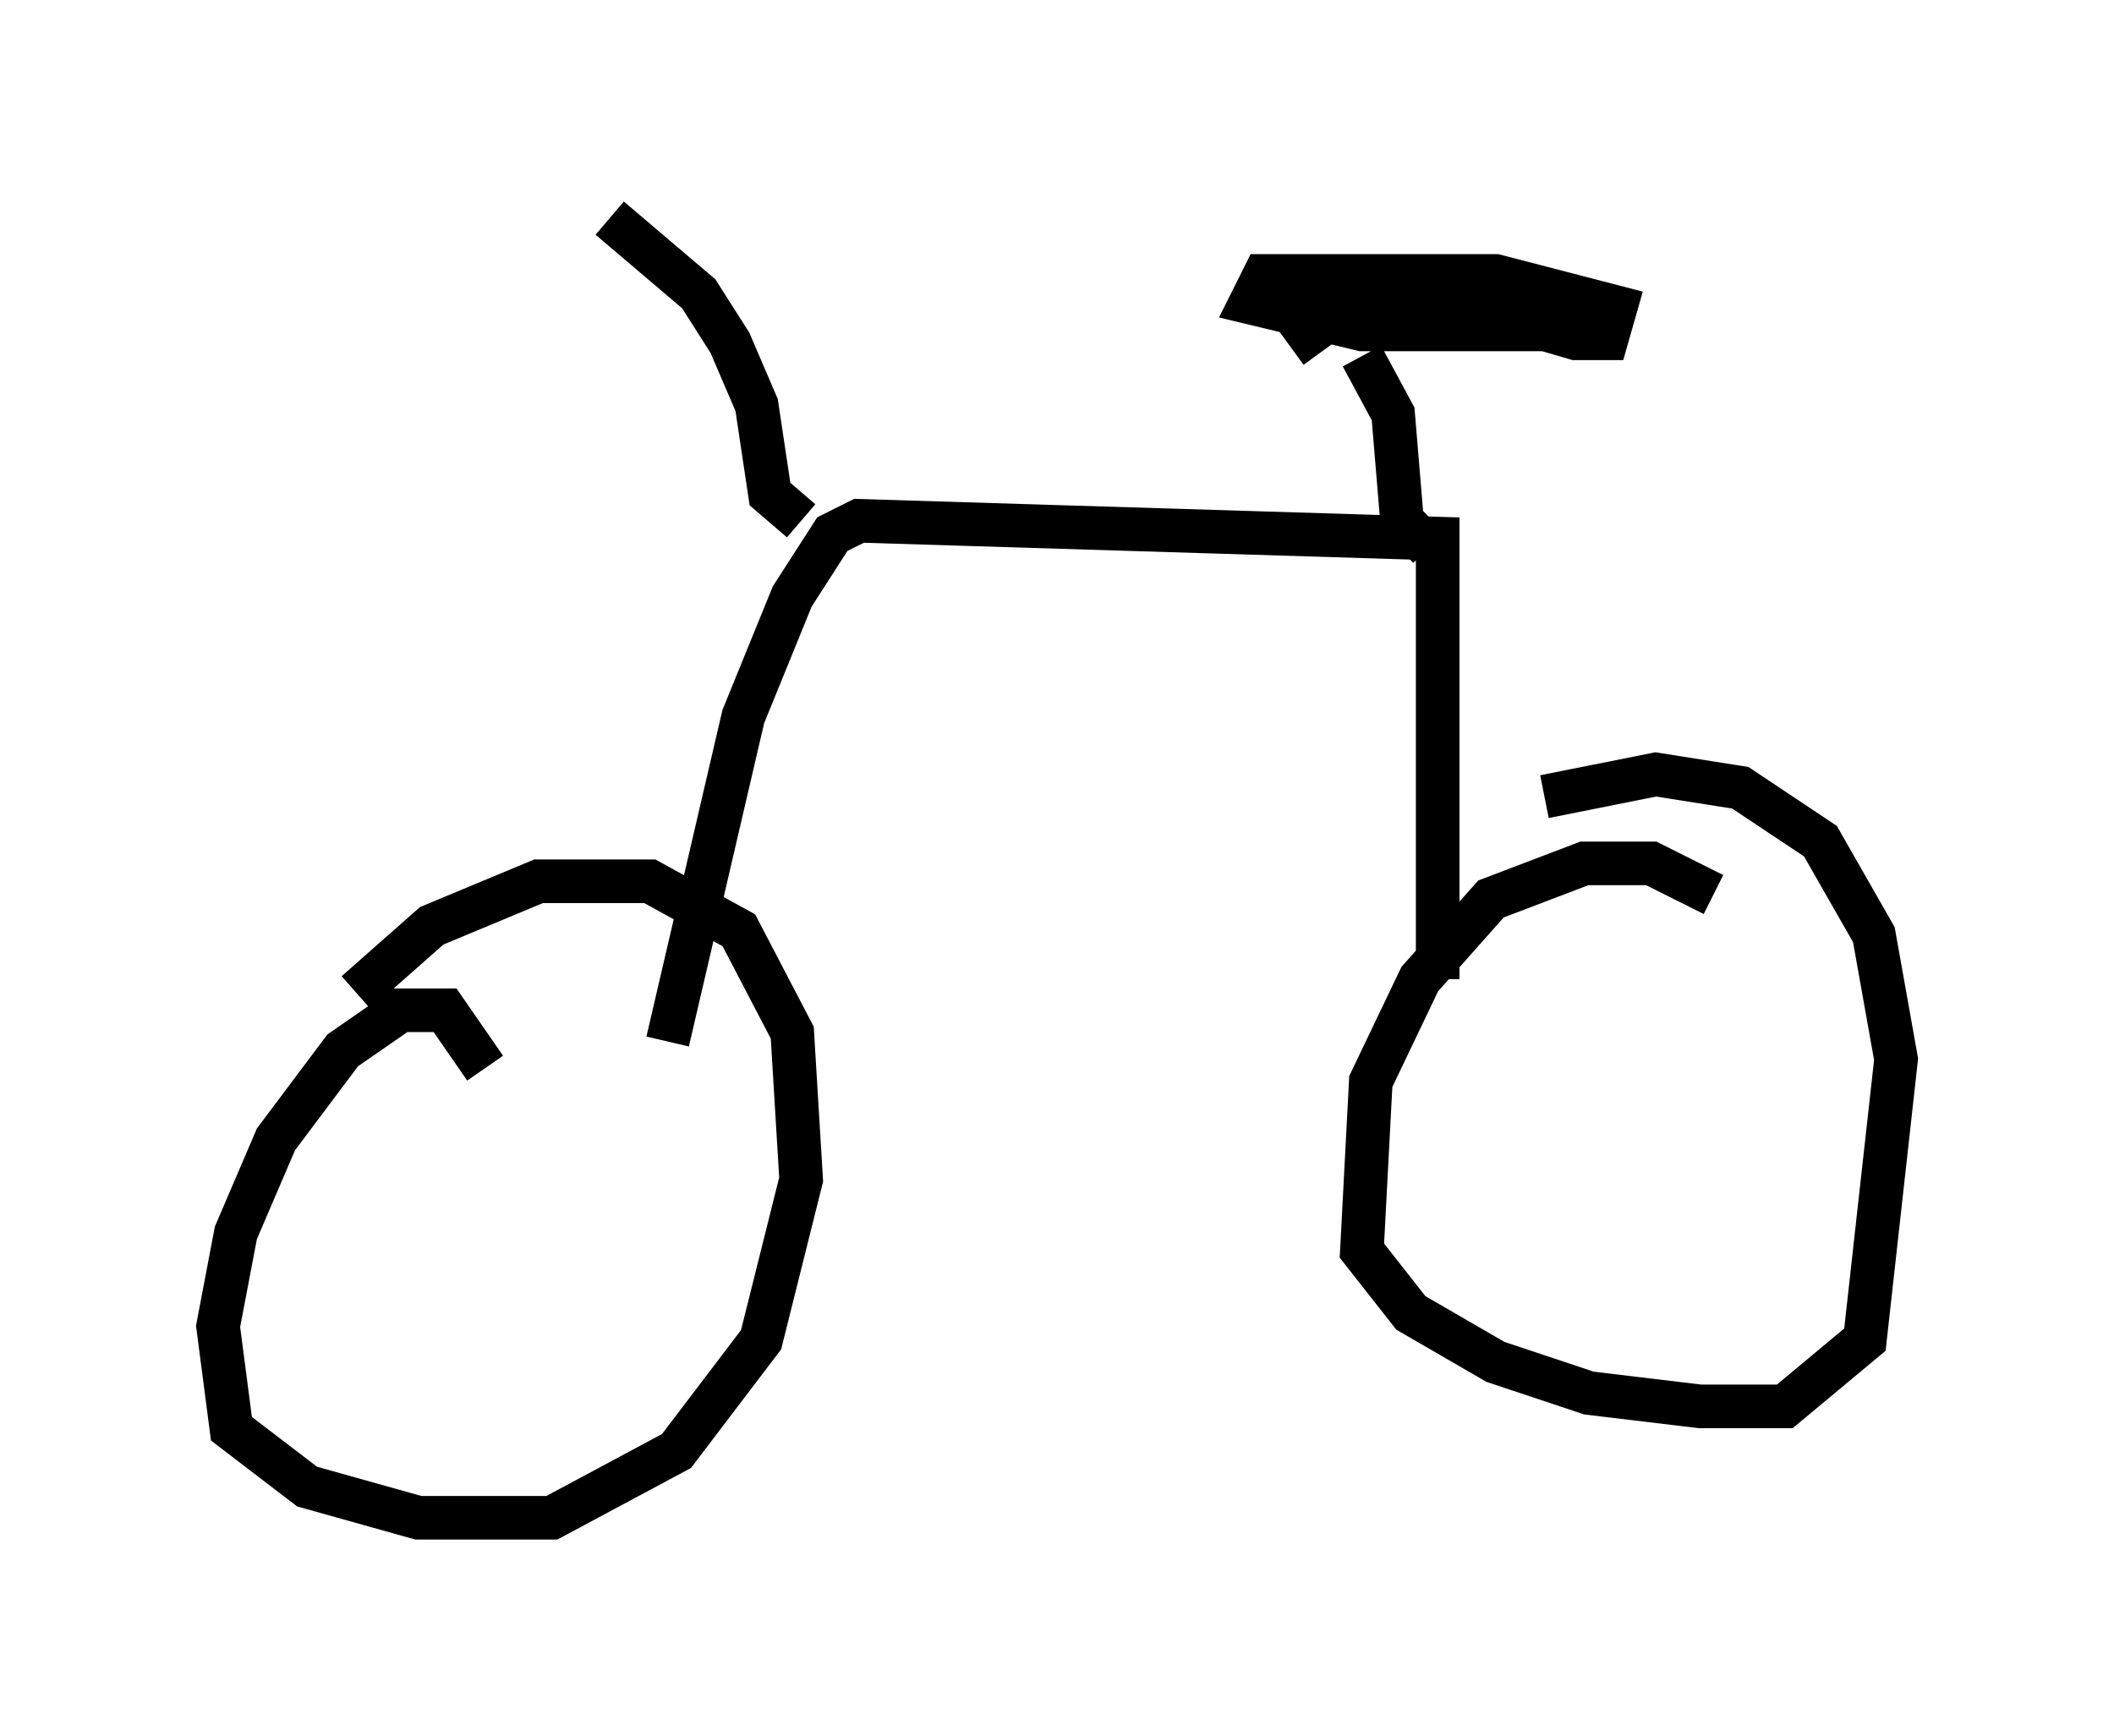 <?xml version="1.0" encoding="utf-8" ?>
<svg baseProfile="full" height="39.809" version="1.1" width="48.486" xmlns="http://www.w3.org/2000/svg" xmlns:ev="http://www.w3.org/2001/xml-events" xmlns:xlink="http://www.w3.org/1999/xlink"><defs /><rect fill="white" height="39.809" width="48.486" x="0" y="0" /><path d="M40.627, 21.844 m-1.327, -1.327 l-1.429, -0.715 -1.531, 0.0 l-2.144, 0.817 -1.633, 1.838 l-1.123, 2.348 -0.204, 3.879 l1.123, 1.429 1.94, 1.123 l2.144, 0.715 2.552, 0.306 l1.94, 0.0 1.838, -1.531 l0.715, -6.431 -0.51, -2.858 l-1.225, -2.144 -1.838, -1.225 l-1.94, -0.306 -2.552, 0.51 m-24.296, 6.227 l-0.919, -1.327 -1.021, 0.0 l-1.327, 0.919 -1.531, 2.042 l-0.919, 2.144 -0.408, 2.144 l0.306, 2.348 1.735, 1.327 l2.552, 0.715 3.063, 0.0 l2.858, -1.531 1.94, -2.552 l0.919, -3.675 -0.204, -3.369 l-1.225, -2.348 -2.042, -1.123 l-2.552, 0.0 -2.45, 1.021 l-1.735, 1.531 m24.807, -0.306 l0.0, -10.106 -13.271, -0.408 l-0.613, 0.306 -0.919, 1.429 l-1.123, 2.756 -1.735, 7.452 m17.456, -11.331 l-0.613, -0.613 -0.204, -2.45 l-0.715, -1.327 m-1.633, -0.204 l1.123, -0.817 0.715, -0.102 l2.246, 0.0 2.45, 0.715 l0.715, 0.0 0.204, -0.715 l-2.756, -0.715 -5.308, 0.0 l-0.306, 0.613 2.552, 0.613 l4.185, 0.0 0.51, -0.408 l-1.021, -0.408 -1.94, 0.0 l-0.51, 0.204 0.408, 0.306 m-14.496, 4.696 l-0.715, -0.613 -0.306, -2.042 l-0.613, -1.429 -0.715, -1.123 l-2.042, -1.735 m-1.225, 0.204 " fill="none" stroke="black" stroke-width="1" /></svg>